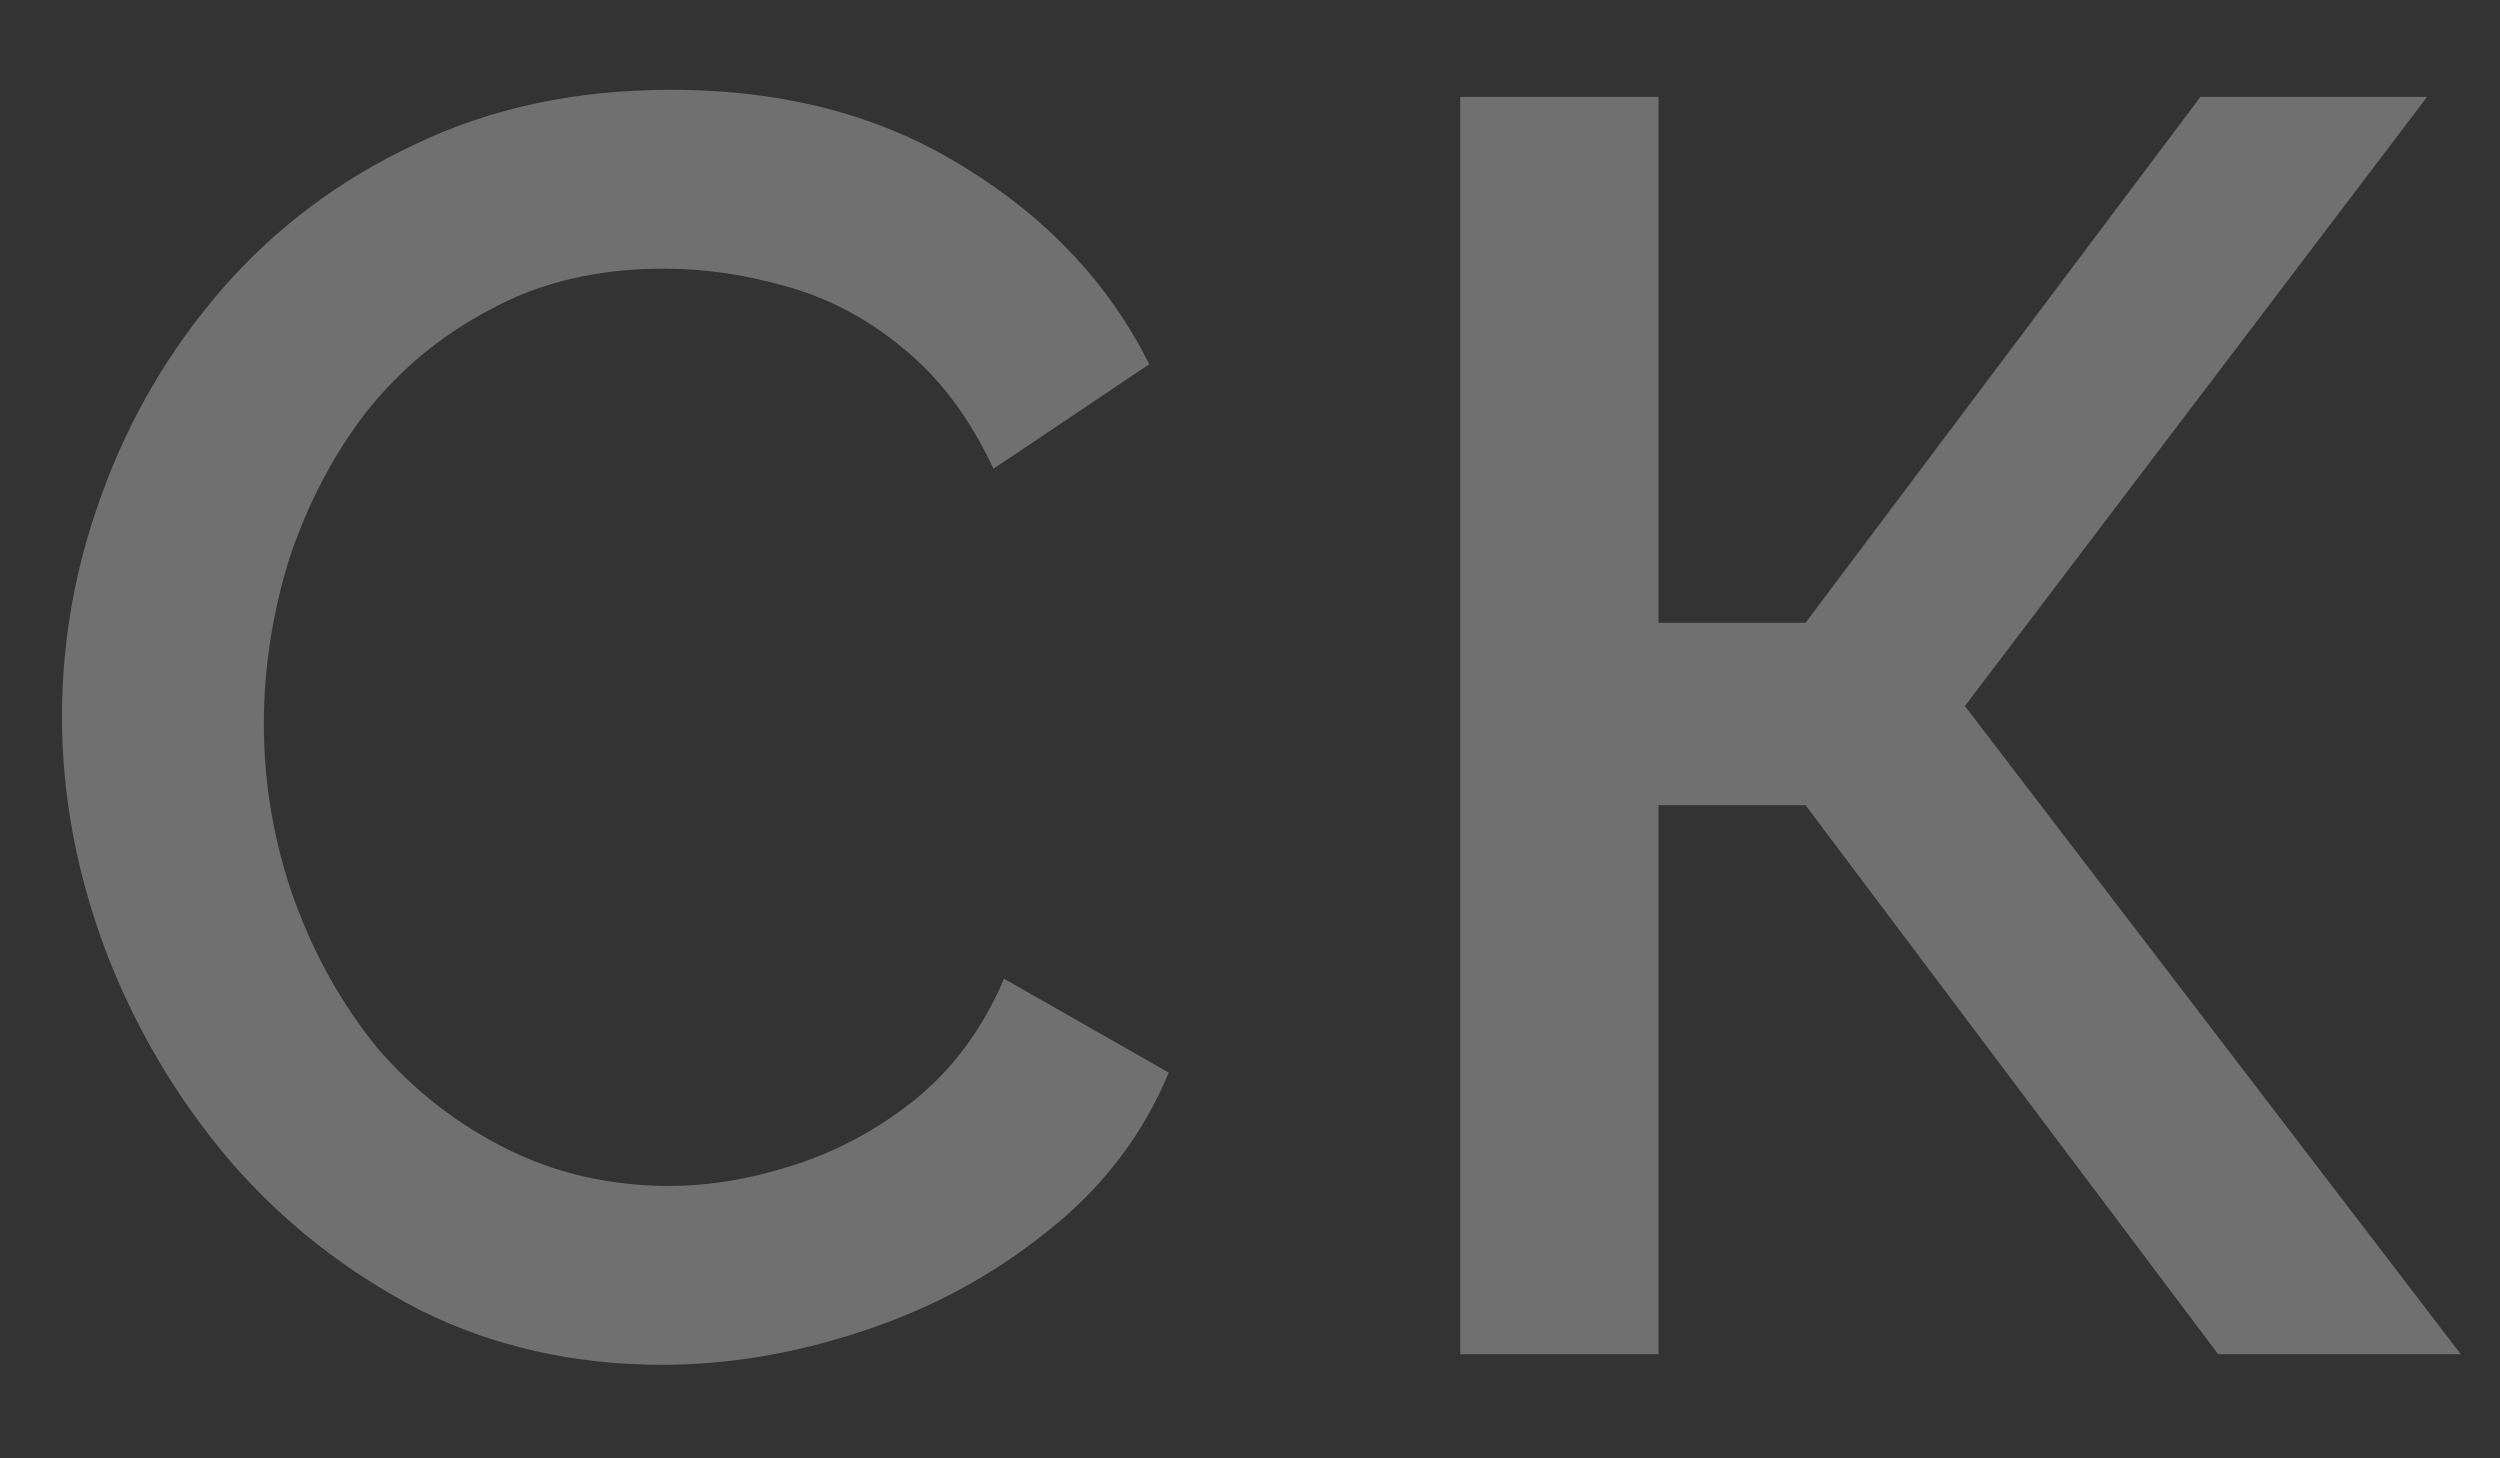 <svg width="24" height="14" viewBox="0 0 24 14" fill="none" xmlns="http://www.w3.org/2000/svg">
<rect x="0" y="0" width="24" height="14" fill="#333333" stroke="none"/>
<path opacity="0.3" d="M0.595 6.88C0.595 6.143 0.725 5.424 0.986 4.721C1.247 4.007 1.626 3.361 2.125 2.783C2.635 2.194 3.253 1.729 3.978 1.389C4.703 1.038 5.525 0.862 6.443 0.862C7.531 0.862 8.472 1.111 9.265 1.61C10.058 2.097 10.648 2.726 11.033 3.497L9.537 4.5C9.31 4.013 9.021 3.627 8.67 3.344C8.33 3.061 7.956 2.862 7.548 2.749C7.151 2.636 6.76 2.579 6.375 2.579C5.74 2.579 5.185 2.709 4.709 2.97C4.233 3.219 3.831 3.554 3.502 3.973C3.185 4.392 2.941 4.863 2.771 5.384C2.612 5.905 2.533 6.427 2.533 6.948C2.533 7.526 2.629 8.087 2.822 8.631C3.015 9.164 3.281 9.64 3.621 10.059C3.972 10.467 4.386 10.79 4.862 11.028C5.338 11.266 5.859 11.385 6.426 11.385C6.811 11.385 7.214 11.317 7.633 11.181C8.052 11.045 8.438 10.835 8.789 10.552C9.152 10.257 9.435 9.872 9.639 9.396L11.22 10.297C10.971 10.898 10.58 11.408 10.047 11.827C9.526 12.246 8.936 12.564 8.279 12.779C7.633 12.994 6.993 13.102 6.358 13.102C5.508 13.102 4.732 12.926 4.029 12.575C3.326 12.212 2.72 11.736 2.21 11.147C1.7 10.546 1.303 9.878 1.02 9.141C0.737 8.393 0.595 7.639 0.595 6.88ZM14.018 13V0.93H15.922V5.979H17.333L21.124 0.93H23.3L18.863 6.778L23.623 13H21.294L17.333 7.73H15.922V13H14.018Z" fill="white"/>
</svg>
